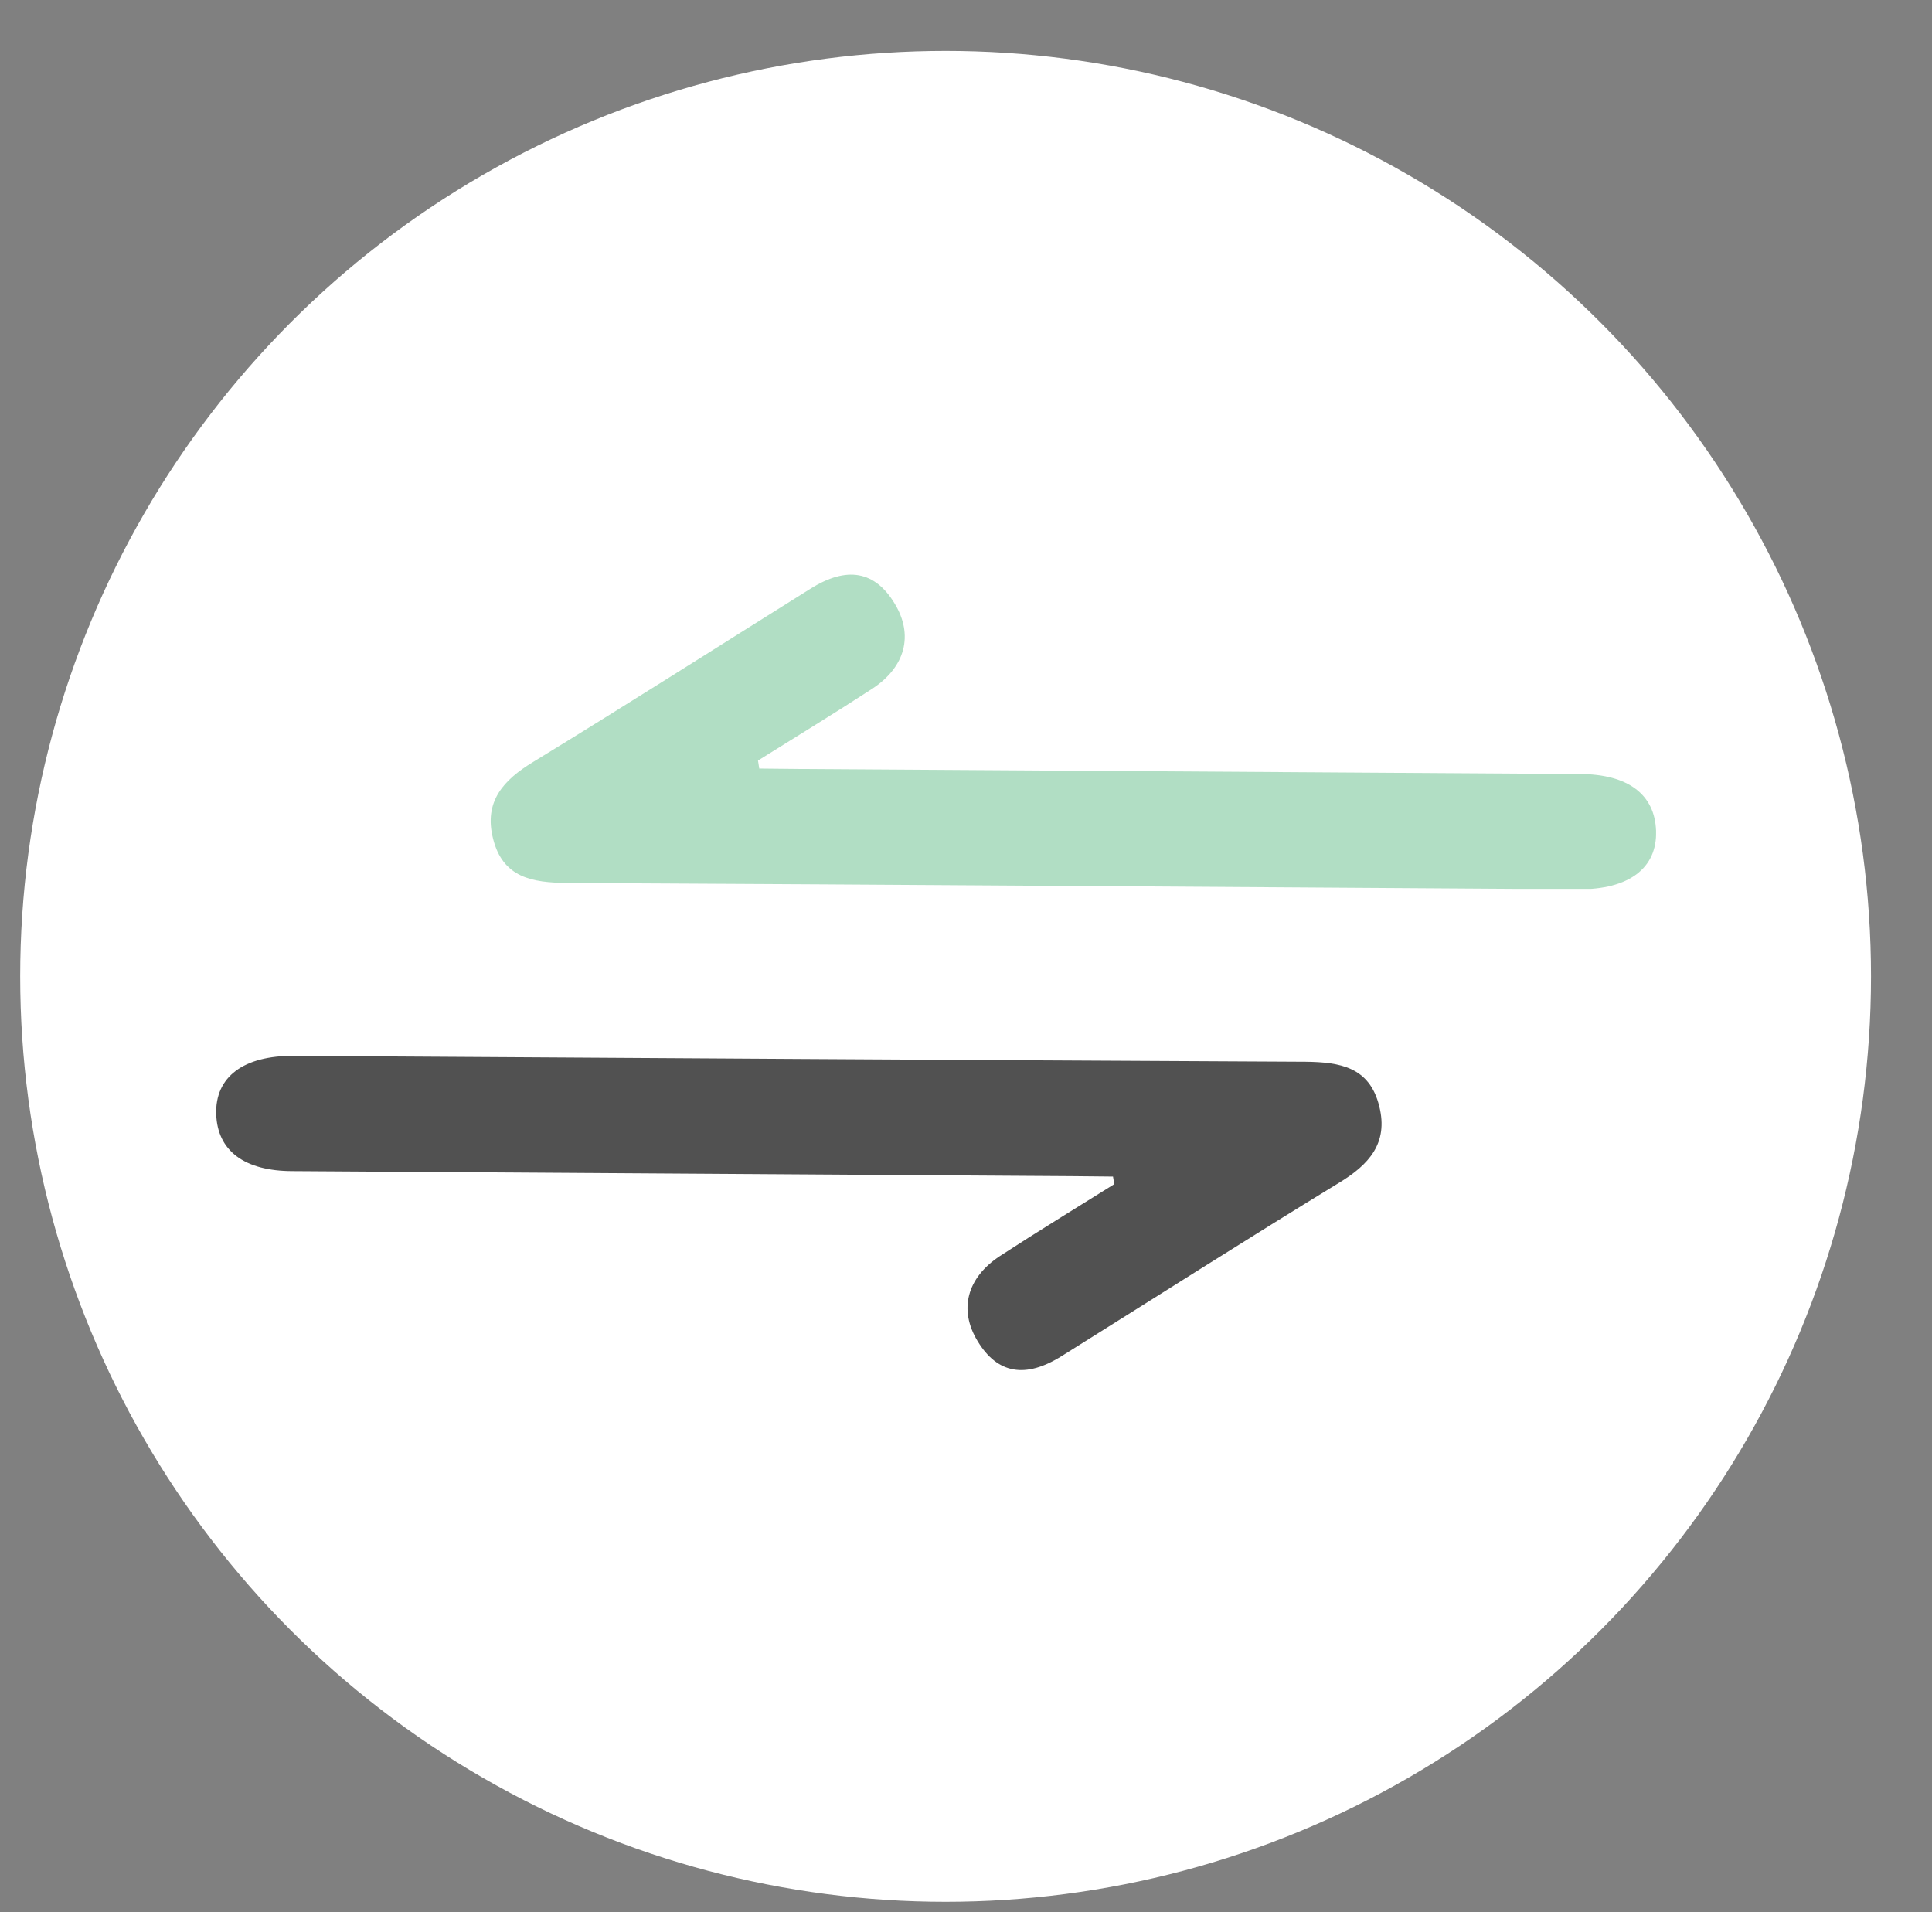 <svg version="1.1" id="Calque_1" xmlns="http://www.w3.org/2000/svg" xmlns:xlink="http://www.w3.org/1999/xlink" x="0" y="0" viewBox="0 0 45.93 45.46" style="enable-background:new 0 0 45.93 45.46" xml:space="preserve"><rect x="0" y="0" width="45.93" height="45.46" fill="#808080" stroke="none"/><style>.st1{opacity:.68}</style><circle cx="22.48" cy="23.21" r="22" style="fill:#fff"/><g class="st1"><defs><path id="SVGID_1_" d="M11.66 13.65h27.71v7.48H11.66z"/></defs><clipPath id="SVGID_2_"><use xlink:href="#SVGID_1_" style="overflow:visible"/></clipPath><path d="M18.02 18.08c.91-.57 1.83-1.13 2.72-1.71.79-.52.98-1.28.53-2.02-.47-.78-1.14-.9-2.01-.35-2.19 1.37-4.37 2.76-6.58 4.11-.71.43-1.18.94-.96 1.82.23.94.94 1.05 1.75 1.06 8.02.04 16.04.1 24.05.15 1.2.01 1.88-.5 1.85-1.39-.03-.86-.66-1.35-1.82-1.35l-18.53-.12-.97-.01-.03-.19z" style="clip-path:url(#SVGID_2_);fill:#8dcfa8"/></g><g class="st1"><defs><path id="SVGID_3_" d="M5.14 25.1h27.71v7.48H5.14z"/></defs><clipPath id="SVGID_4_"><use xlink:href="#SVGID_3_" style="overflow:visible"/></clipPath><path d="M26.49 28.15c-.91.57-1.83 1.13-2.72 1.71-.79.52-.98 1.28-.53 2.02.47.78 1.14.9 2.01.35 2.19-1.37 4.37-2.76 6.58-4.11.71-.43 1.18-.94.96-1.82-.23-.94-.94-1.05-1.75-1.06-8.02-.04-16.04-.09-24.05-.14-1.2-.01-1.88.5-1.85 1.39.03.86.66 1.35 1.82 1.35l18.53.12.97.01.03.18z" style="clip-path:url(#SVGID_4_)"/></g></svg>
